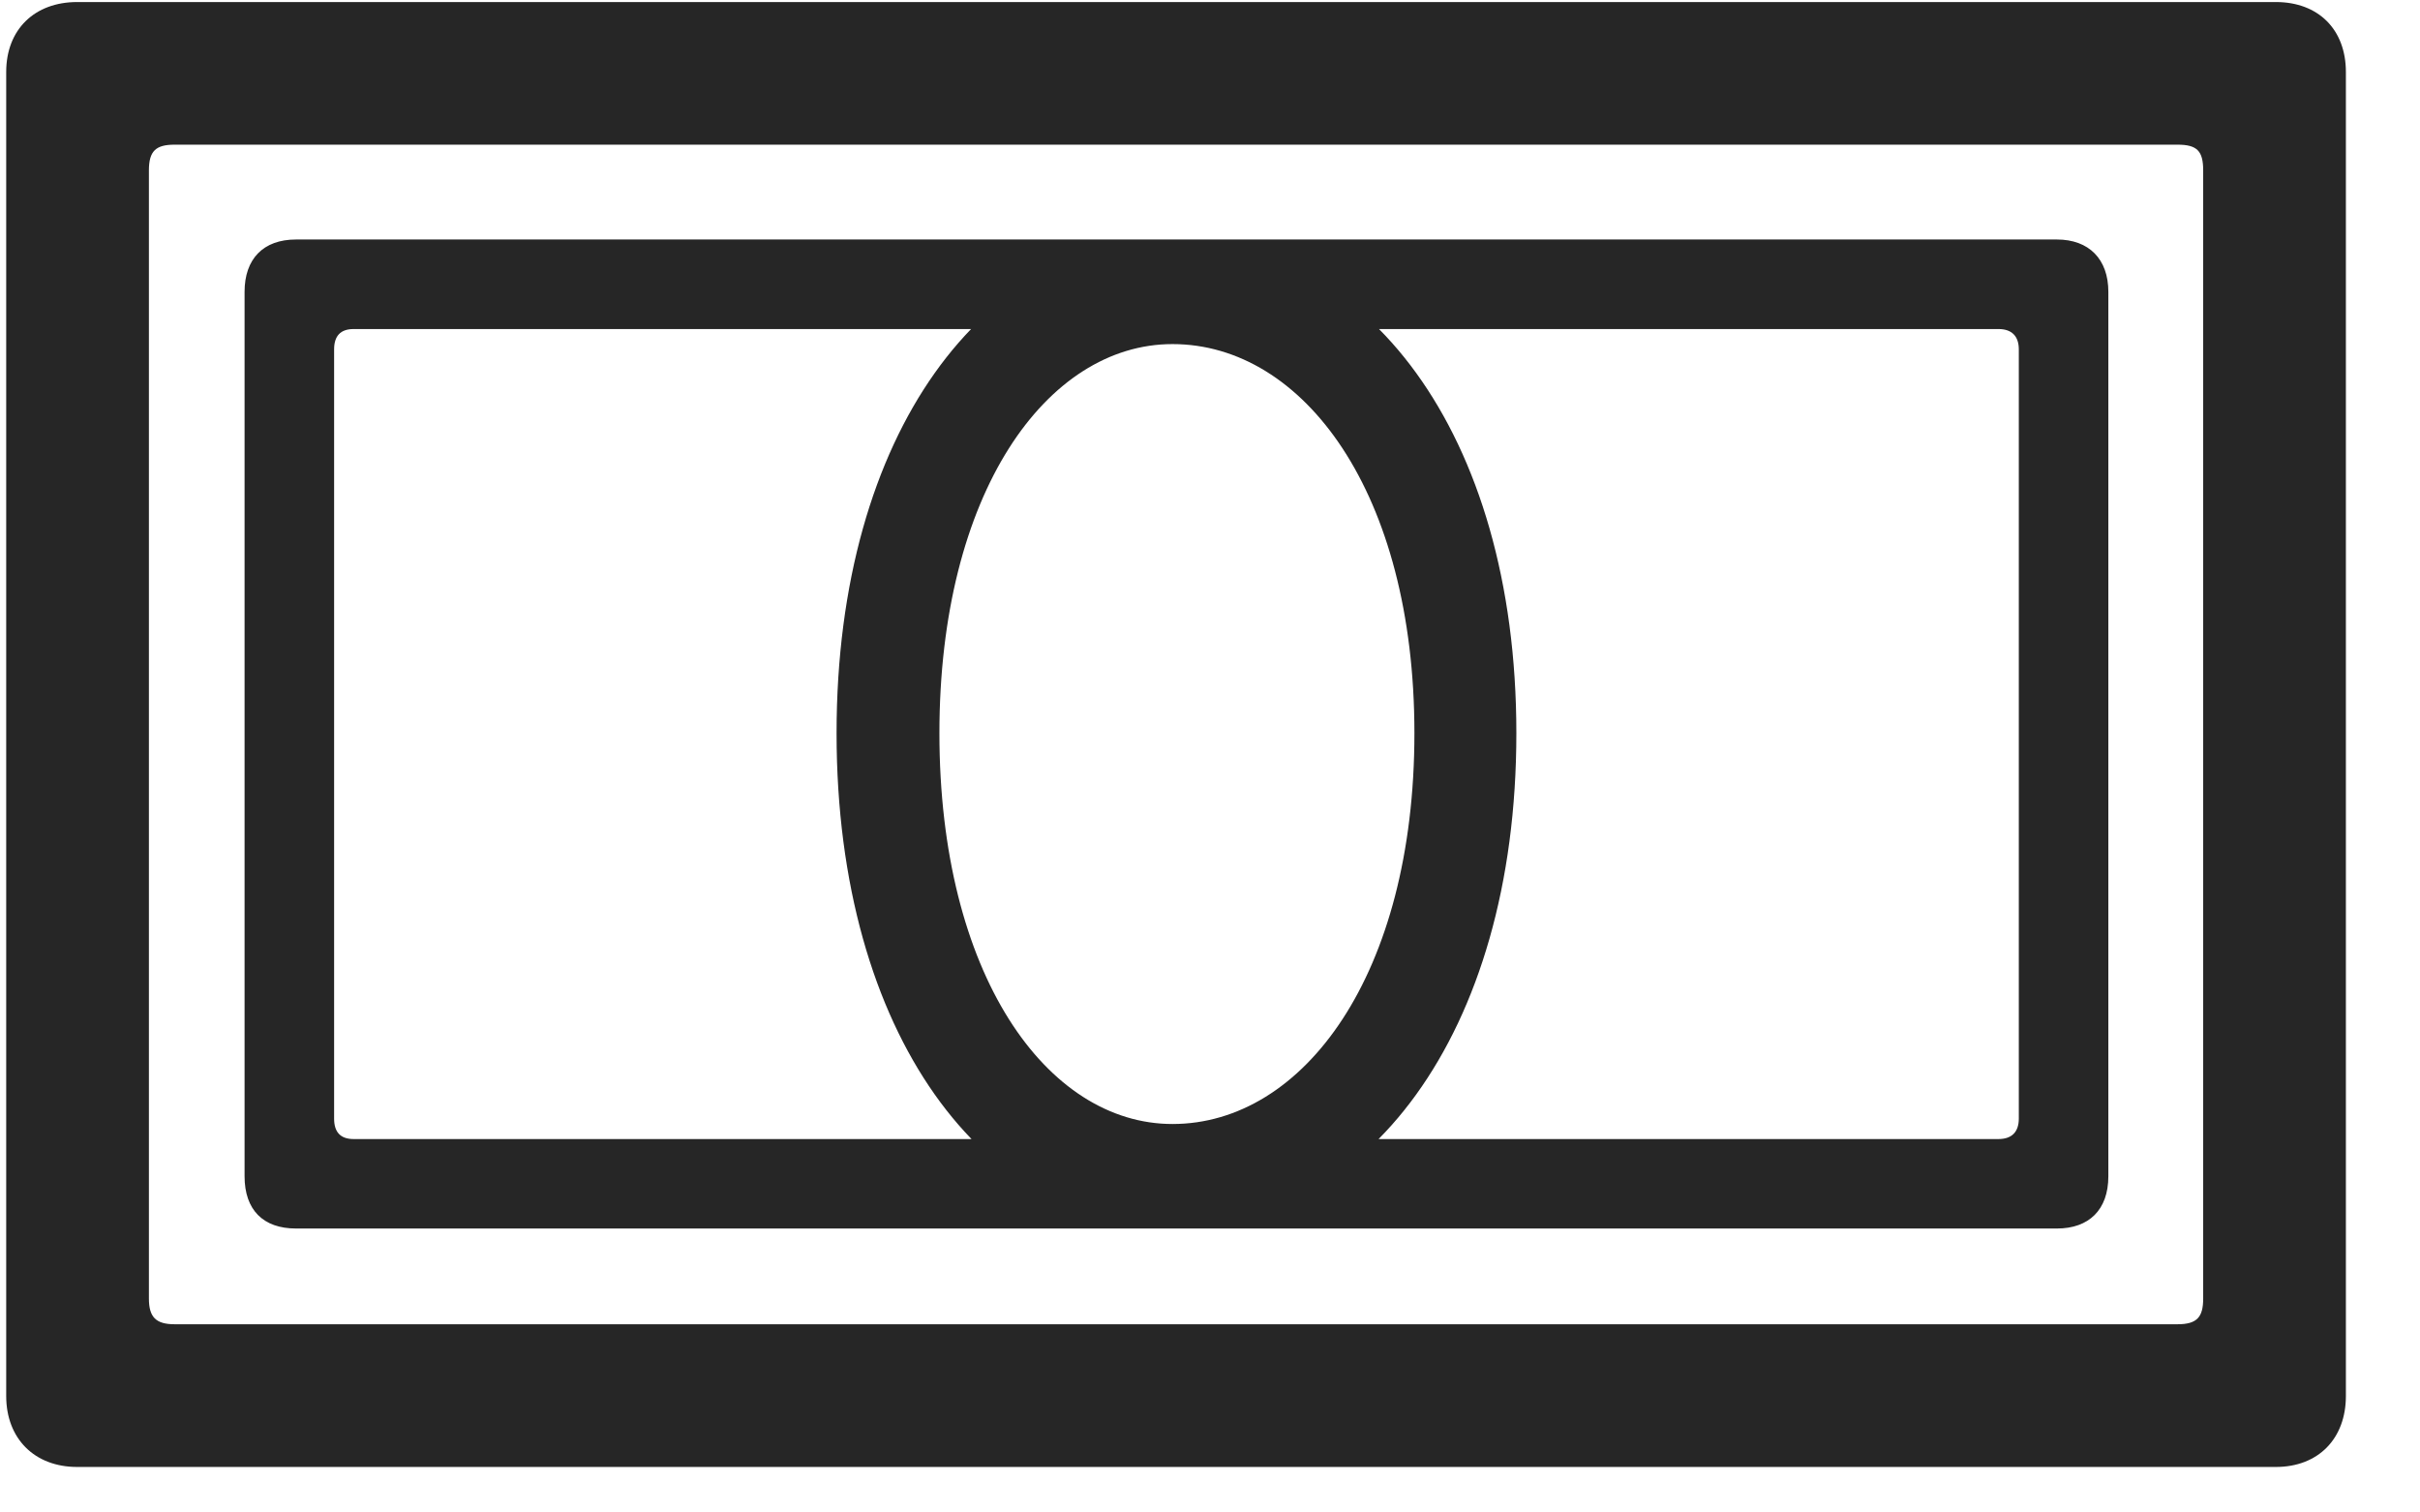 <svg width="32" height="20" viewBox="0 0 32 20" fill="none" xmlns="http://www.w3.org/2000/svg">
<g clip-path="url(#clip0_2207_21864)">
<path d="M3.234 15.554C3.234 15.999 3.48 16.245 3.914 16.245H27.199C27.621 16.245 27.879 15.999 27.879 15.554V3.859C27.879 3.425 27.621 3.167 27.199 3.167H3.914C3.48 3.167 3.234 3.425 3.234 3.859V15.554ZM4.418 14.792V4.62C4.418 4.445 4.5 4.351 4.676 4.351H26.426C26.602 4.351 26.695 4.445 26.695 4.62V14.792C26.695 14.968 26.602 15.062 26.426 15.062H4.676C4.5 15.062 4.418 14.968 4.418 14.792ZM15.504 16.245C18.035 16.245 20.051 13.702 20.051 9.695C20.051 5.699 18.035 3.167 15.504 3.167C13.043 3.167 11.062 5.699 11.062 9.695C11.062 13.702 13.043 16.245 15.504 16.245ZM15.504 14.863C13.84 14.863 12.422 12.882 12.422 9.695C12.422 6.519 13.84 4.55 15.504 4.55C17.238 4.55 18.703 6.519 18.703 9.695C18.703 12.882 17.238 14.863 15.504 14.863Z" fill="black" fill-opacity="0.85"/>
<path d="M0.082 18.46C0.082 19.023 0.457 19.398 1.02 19.398H30.094C30.656 19.398 31.02 19.023 31.02 18.46V0.952C31.02 0.39 30.656 0.027 30.094 0.027H1.02C0.457 0.027 0.082 0.39 0.082 0.952V18.46ZM1.969 17.171V2.253C1.969 1.995 2.062 1.913 2.309 1.913H28.793C29.051 1.913 29.133 1.995 29.133 2.253V17.171C29.133 17.417 29.051 17.511 28.793 17.511H2.309C2.062 17.511 1.969 17.417 1.969 17.171Z" fill="black" fill-opacity="0.85"/>
</g>
<defs>
<clipPath id="clip0_2207_21864">
<rect width="30.938" height="19.371" fill="white" transform="translate(0.082 0.027)"/>
</clipPath>
</defs>
</svg>
